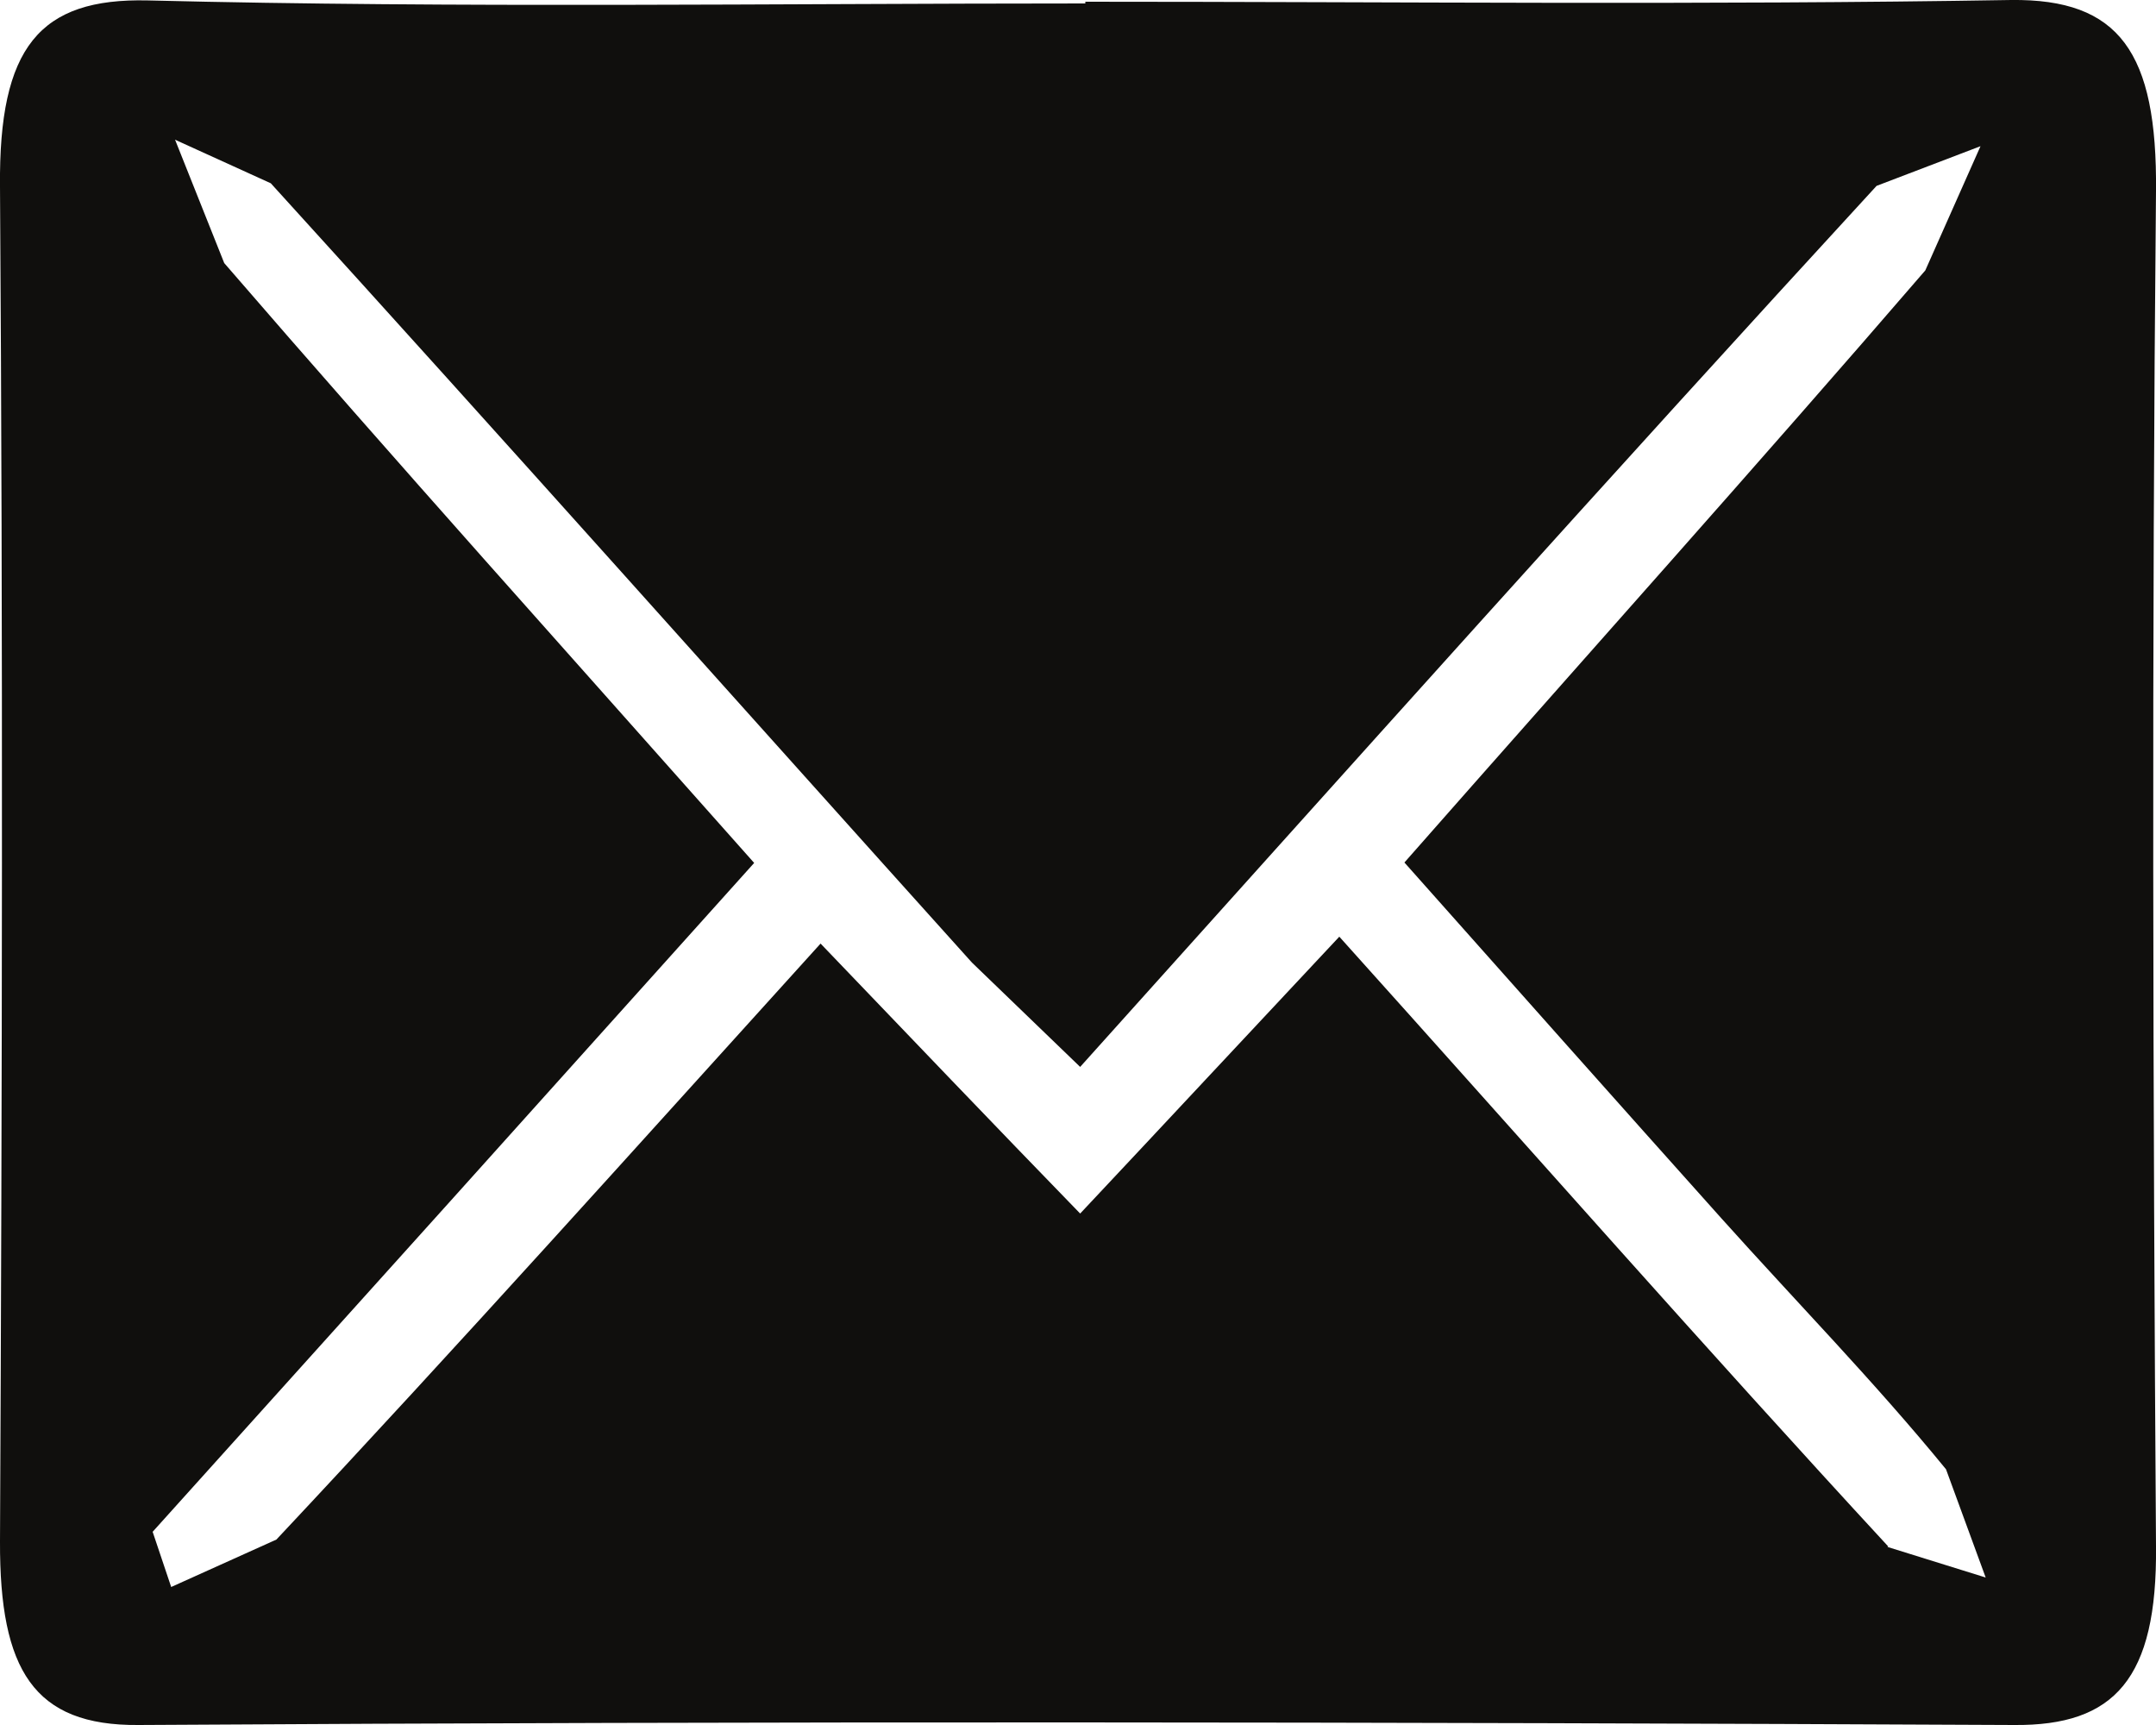 <svg width="5" height="4" viewBox="0 0 5 4" fill="none" xmlns="http://www.w3.org/2000/svg"><path d="M4.379 3.586c-.422-.457-.835-.927-1.273-1.414-.21.224-.399.427-.601.642-.202-.208-.392-.407-.602-.626-.424.468-.838.93-1.262 1.382l-.244.11-.043-.128c.457-.507.913-1.014 1.395-1.551C1.326 1.524.92 1.073.52.61L.406.324.628.425c.544.598 1.085 1.206 1.626 1.807l.251.242c.62-.69 1.229-1.371 1.847-2.043l.241-.092-.128.288c-.388.45-.784.891-1.208 1.373.256.288.495.557.735.825.174.194.355.379.521.582l.092.251-.228-.071zM4.664 0c-.716.012-1.432.004-2.147.004v.004c-.725 0-1.45.011-2.174-.007C.091-.005-.003.11 0.0.432c.007 1.048.005 2.095 0 3.143-.001.297.078.427.321.425 1.451-.009 2.899-.007 4.35 0 .233.002.332-.107.329-.414-.007-1.048-.01-2.095 0-3.143.003-.322-.085-.446-.336-.443z" fill="#100F0D"/></svg>